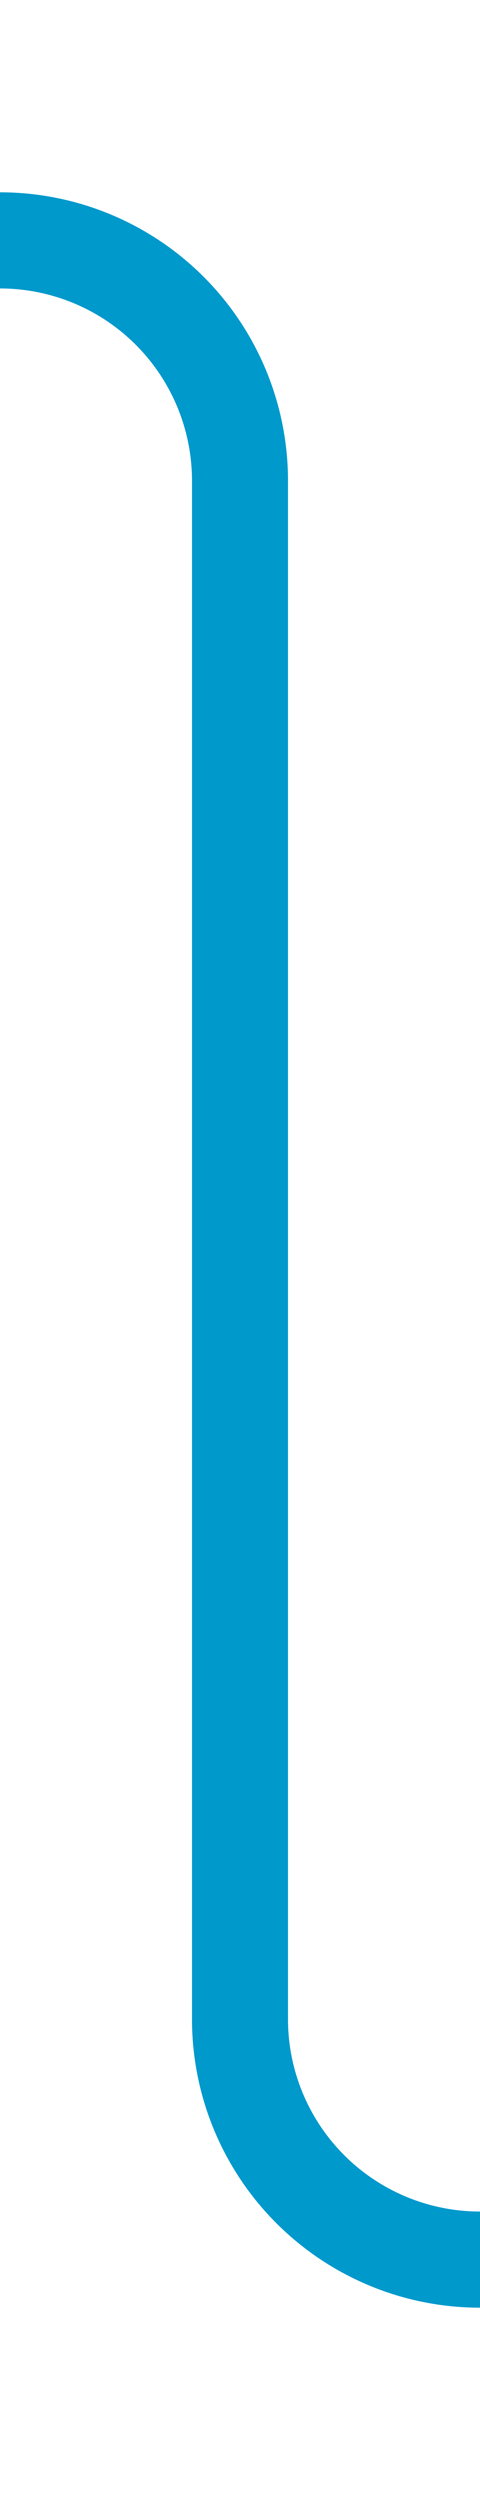 ﻿<?xml version="1.0" encoding="utf-8"?>
<svg version="1.1" xmlns:xlink="http://www.w3.org/1999/xlink" width="10px" height="52px" preserveAspectRatio="xMidYMin meet" viewBox="346 538  8 52" xmlns="http://www.w3.org/2000/svg">
  <path d="M 397 585  L 355 585  A 5 5 0 0 1 350 580 L 350 548  A 5 5 0 0 0 345 543 L 332 543  " stroke-width="2" stroke="#0099cc" fill="none" />
</svg>